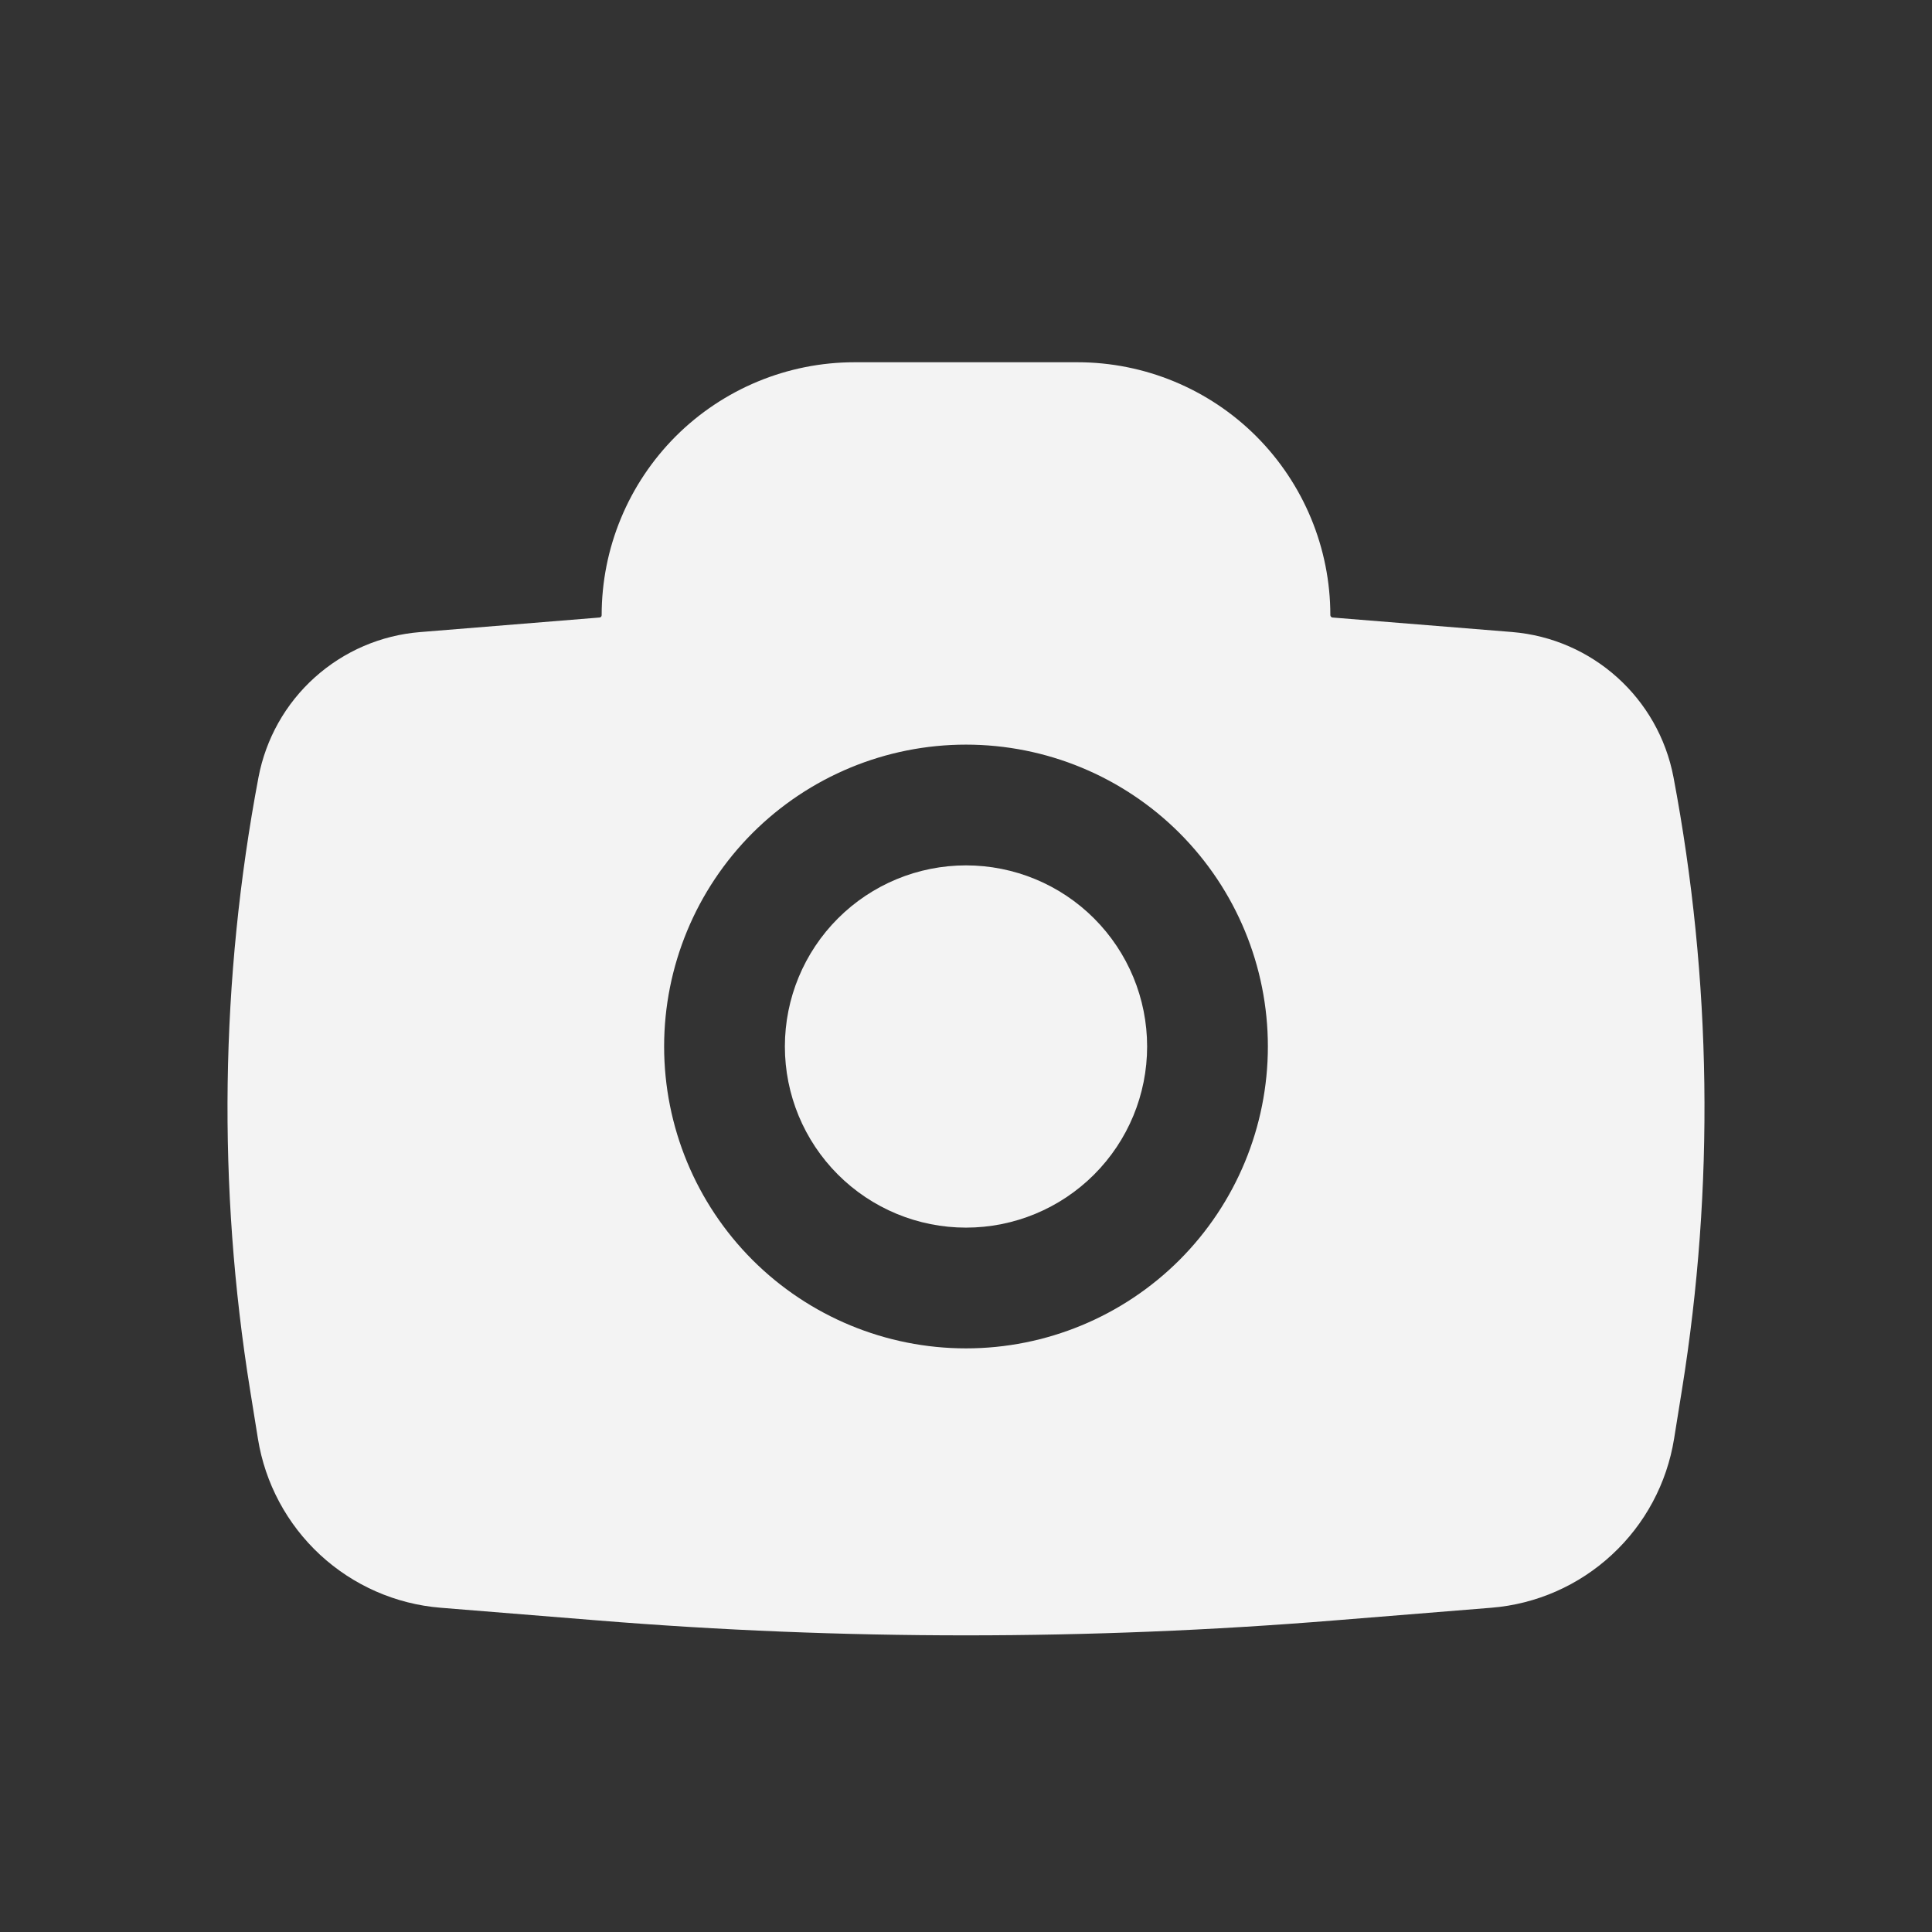 <svg width="24" height="24" viewBox="0 0 24 24" fill="none" xmlns="http://www.w3.org/2000/svg">
<rect x="0" y="0" width="24" height="24" fill="#333333" stroke="none"/>
<g id="basil:camera-solid">
<path id="Vector" d="M9.75 13C9.75 12.403 9.987 11.831 10.409 11.409C10.831 10.987 11.403 10.75 12 10.75C12.597 10.75 13.169 10.987 13.591 11.409C14.013 11.831 14.25 12.403 14.25 13C14.25 13.597 14.013 14.169 13.591 14.591C13.169 15.013 12.597 15.25 12 15.25C11.403 15.25 10.831 15.013 10.409 14.591C9.987 14.169 9.75 13.597 9.75 13Z" fill="#F3F3F3"/>
<path id="Vector_2" fill-rule="evenodd" clip-rule="evenodd" d="M7.474 7.642C7.474 7.229 7.555 6.821 7.713 6.44C7.871 6.058 8.103 5.712 8.394 5.42C8.984 4.831 9.783 4.5 10.616 4.5H13.384C14.217 4.5 15.017 4.831 15.606 5.42C16.195 6.01 16.526 6.809 16.526 7.642C16.526 7.649 16.529 7.656 16.534 7.661C16.538 7.667 16.545 7.67 16.552 7.671L18.782 7.851C19.781 7.933 20.602 8.671 20.789 9.656C21.264 12.168 21.3 14.745 20.893 17.269L20.796 17.873C20.707 18.426 20.435 18.934 20.023 19.314C19.612 19.695 19.085 19.927 18.526 19.972L16.583 20.129C13.533 20.377 10.467 20.377 7.417 20.129L5.474 19.972C4.915 19.927 4.388 19.695 3.976 19.314C3.565 18.933 3.293 18.426 3.204 17.872L3.107 17.269C2.7 14.744 2.736 12.169 3.211 9.656C3.302 9.177 3.547 8.741 3.91 8.415C4.273 8.089 4.732 7.891 5.218 7.852L7.448 7.671C7.455 7.67 7.462 7.667 7.467 7.662C7.472 7.656 7.474 7.649 7.474 7.642ZM12 9.25C11.005 9.25 10.052 9.645 9.348 10.348C8.645 11.052 8.25 12.005 8.25 13C8.25 13.995 8.645 14.948 9.348 15.652C10.052 16.355 11.005 16.75 12 16.75C12.995 16.75 13.948 16.355 14.652 15.652C15.355 14.948 15.75 13.995 15.75 13C15.75 12.005 15.355 11.052 14.652 10.348C13.948 9.645 12.995 9.25 12 9.25Z" fill="#F3F3F3"/>
</g>
</svg>
